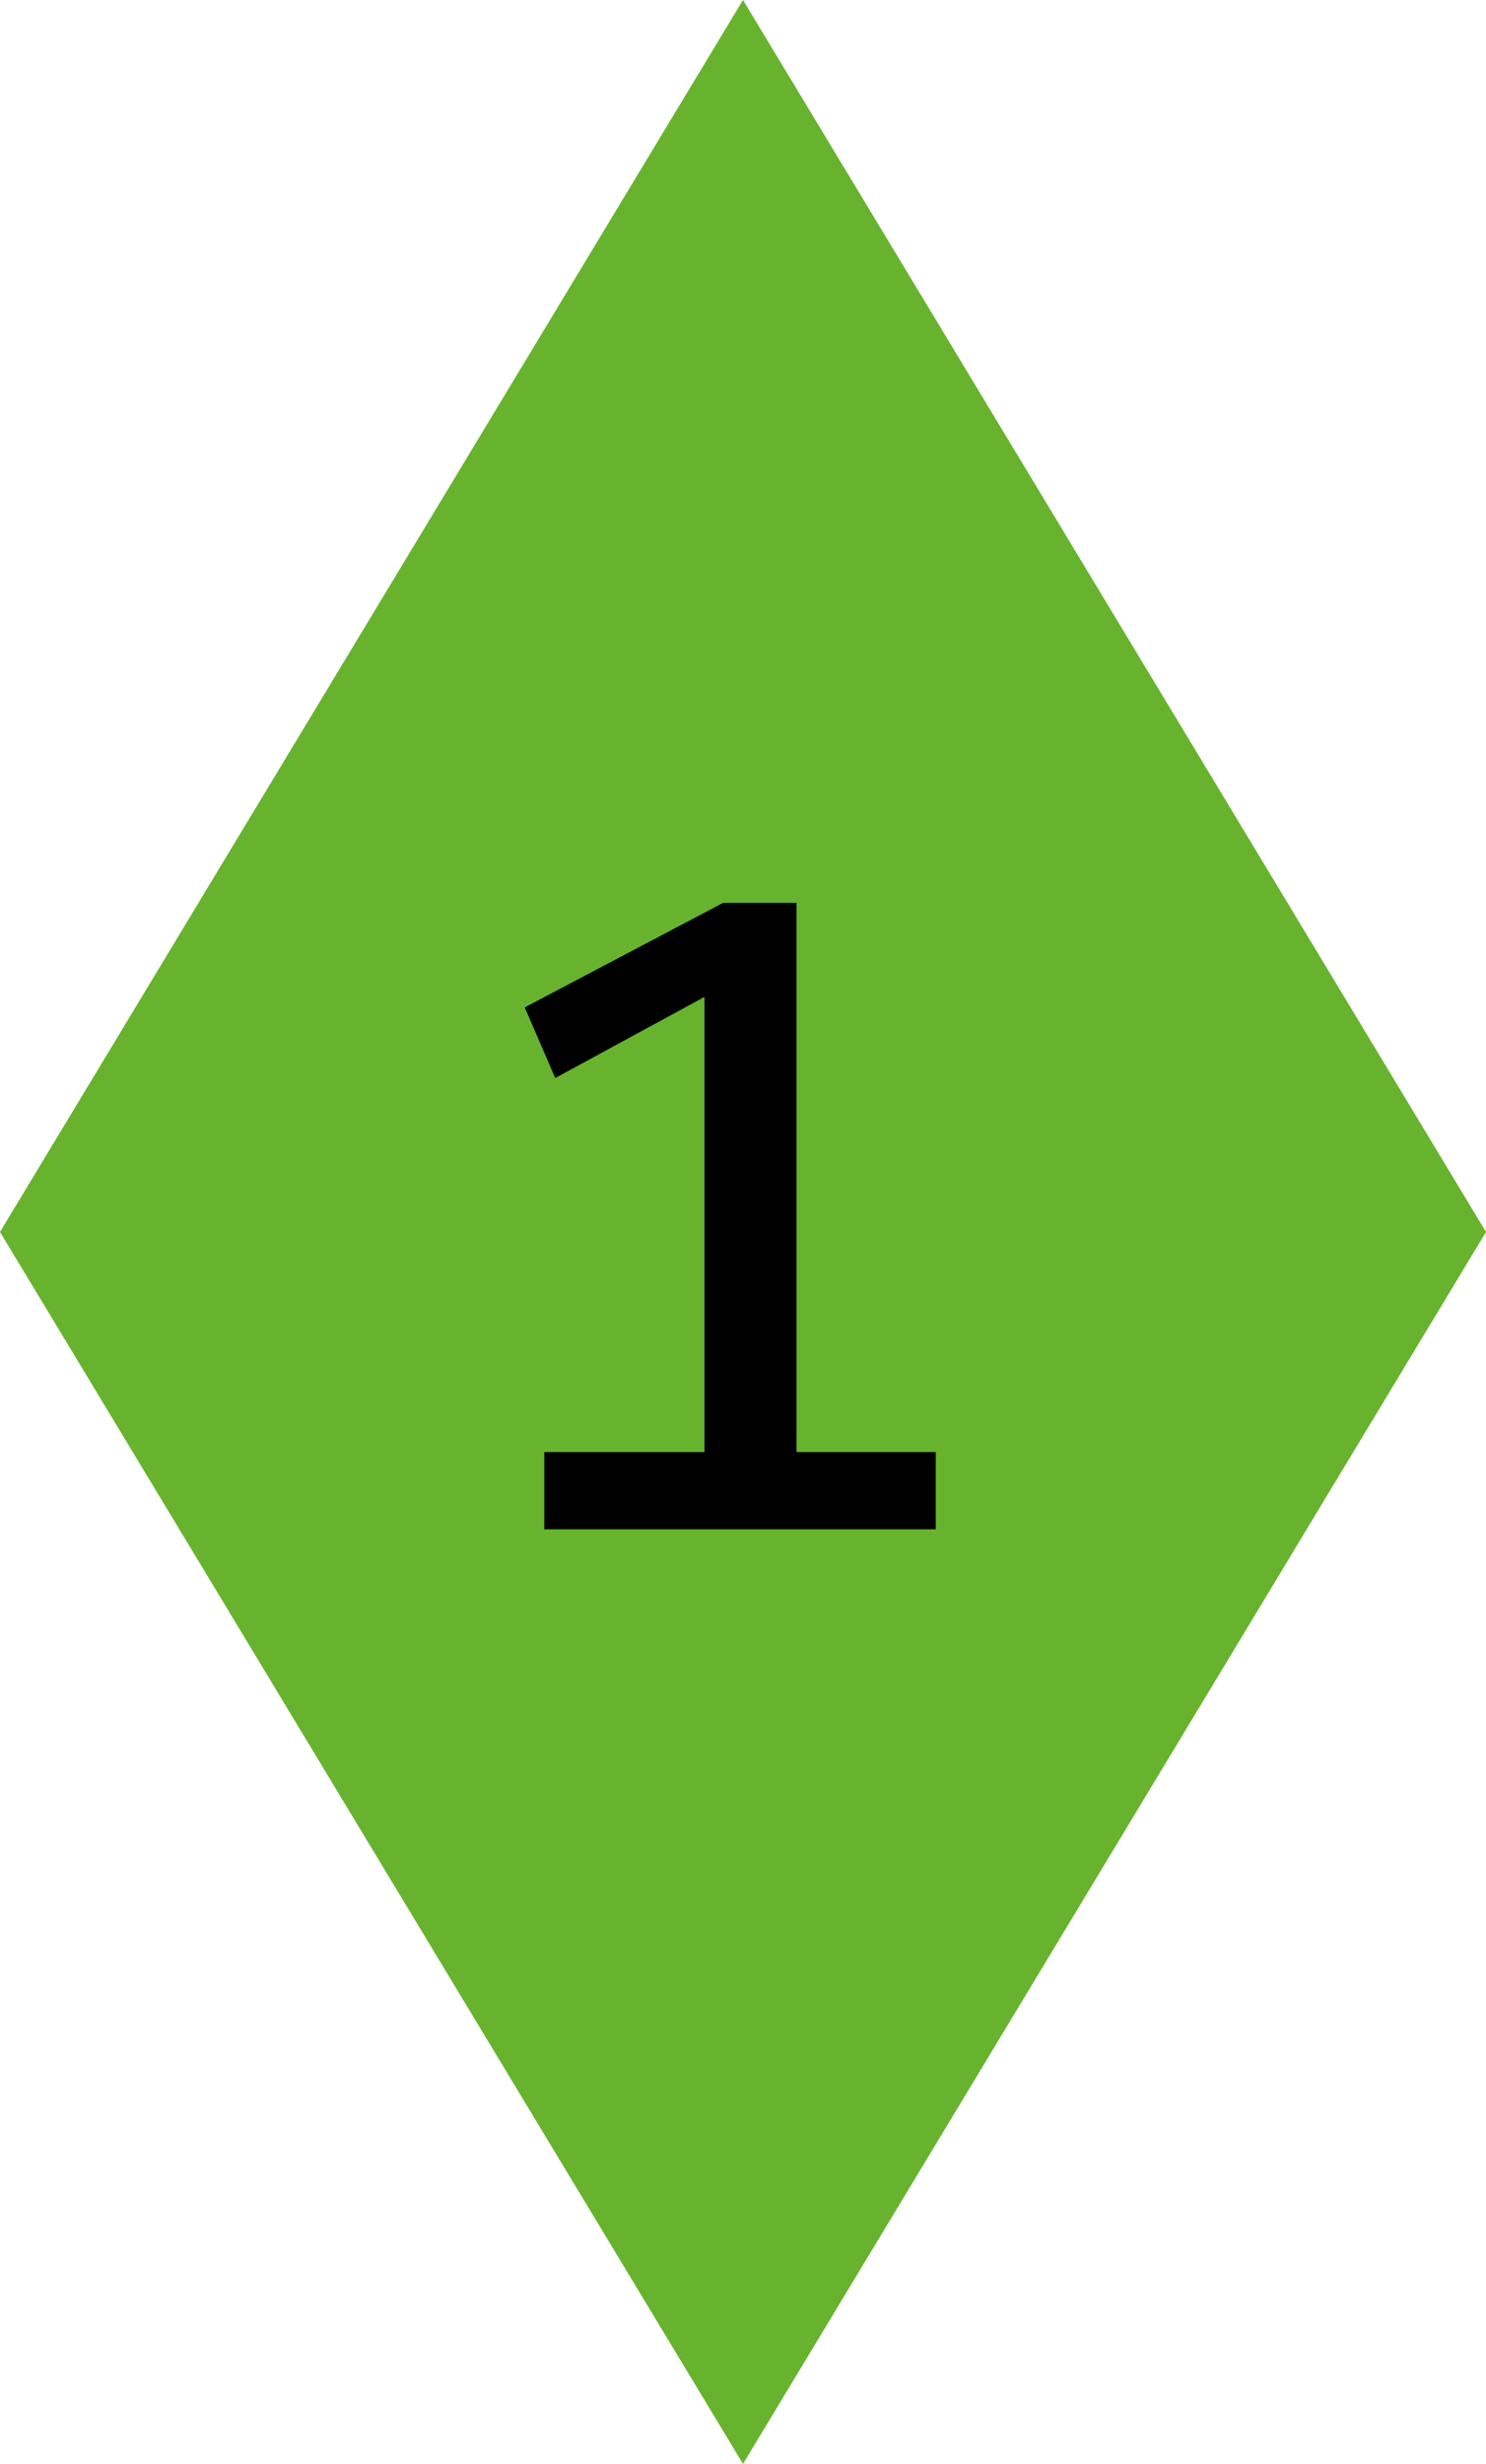 <?xml version="1.0" encoding="UTF-8"?>
<!-- Generated by Pixelmator Pro 3.3.12 -->
<svg width="35" height="58" viewBox="0 0 35 58" xmlns="http://www.w3.org/2000/svg">
    <path id="Diamond-Green" fill="#67b32e" fill-rule="evenodd" stroke="none" d="M 17.5 0 L 0 29 L 17.5 58 L 35 29 Z"/>
    <path id="1" fill="#000000" fill-rule="evenodd" stroke="none" d="M 22.04 36 L 12.82 36 L 12.82 34.181 L 16.593 34.181 L 16.593 23.467 L 13.078 25.376 L 12.359 23.714 L 17.031 21.254 L 18.761 21.254 L 18.761 34.181 L 22.04 34.181 Z"/>
</svg>
